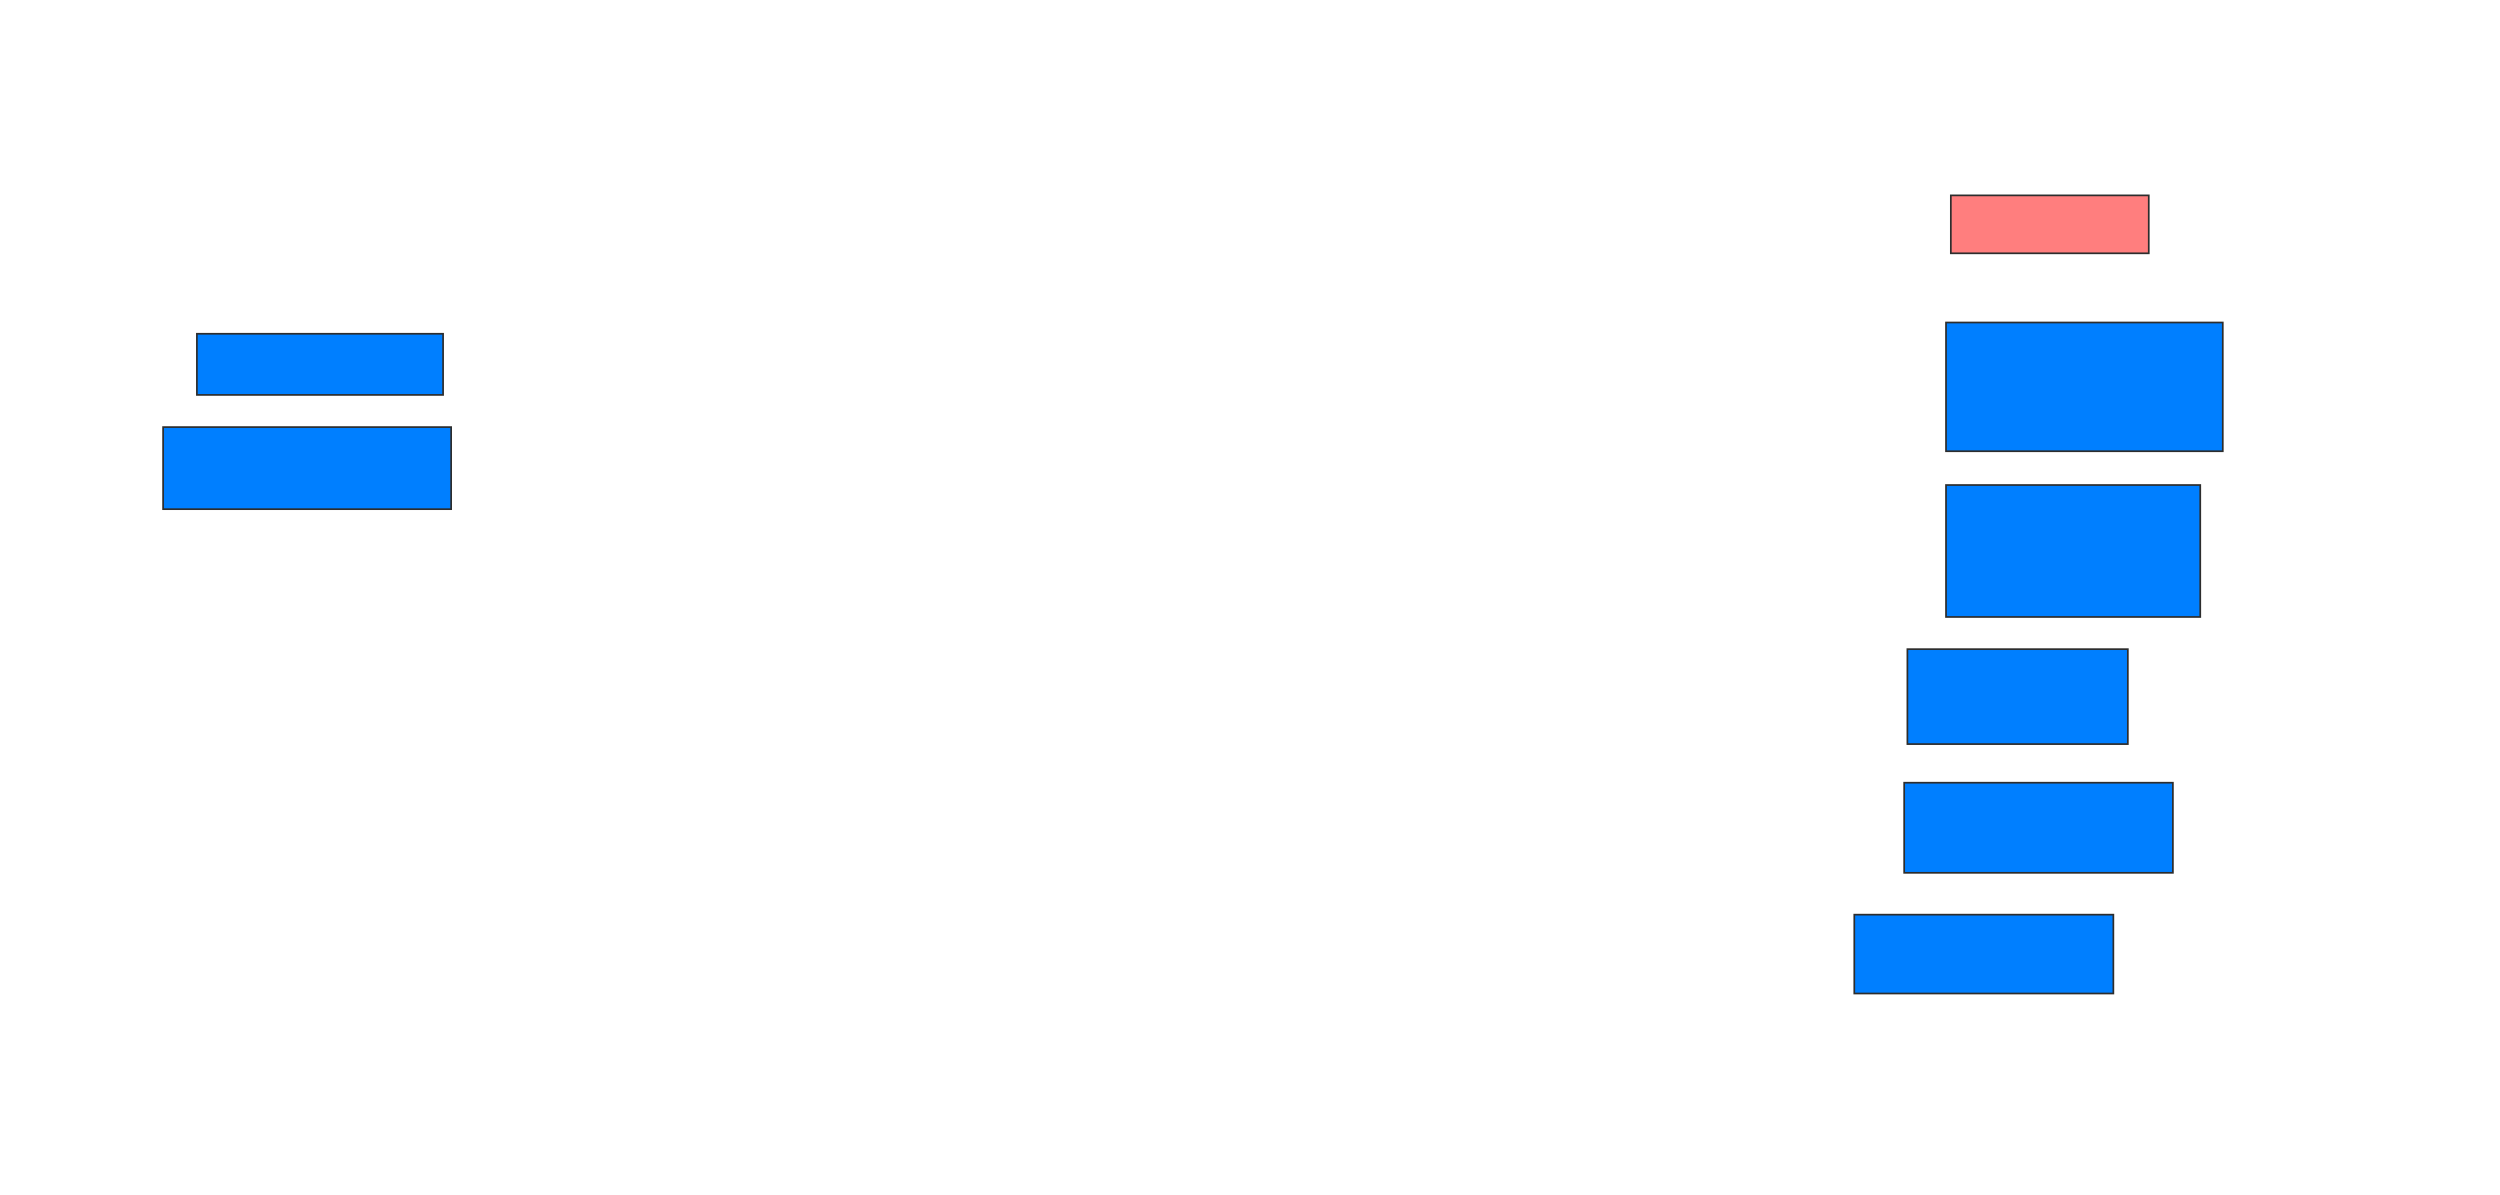 <svg xmlns="http://www.w3.org/2000/svg" width="1452" height="694">
 <!-- Created with Image Occlusion Enhanced -->
 <g>
  <title>Labels</title>
 </g>
 <g>
  <title>Masks</title>
  <rect id="b944c98c882e4570bb9d694872b8d083-ao-1" height="35.514" width="142.991" y="193.85" x="114.355" stroke="#2D2D2D" fill="#007fff"/>
  <rect id="b944c98c882e4570bb9d694872b8d083-ao-2" height="47.664" width="167.29" y="248.056" x="94.729" stroke="#2D2D2D" fill="#007fff"/>
  <rect id="b944c98c882e4570bb9d694872b8d083-ao-3" height="33.645" width="114.953" y="113.477" x="1133.047" stroke="#2D2D2D" fill="#FF7E7E" class="qshape"/>
  <rect id="b944c98c882e4570bb9d694872b8d083-ao-4" height="74.766" width="160.748" y="187.308" x="1130.243" stroke="#2D2D2D" fill="#007fff"/>
  <rect id="b944c98c882e4570bb9d694872b8d083-ao-5" height="76.636" width="147.664" y="281.701" x="1130.243" stroke="#2D2D2D" fill="#007fff"/>
  <rect id="b944c98c882e4570bb9d694872b8d083-ao-6" height="55.14" width="128.037" y="377.028" x="1107.813" stroke="#2D2D2D" fill="#007fff"/>
  <rect id="b944c98c882e4570bb9d694872b8d083-ao-7" height="52.336" width="156.075" y="454.598" x="1105.944" stroke="#2D2D2D" fill="#007fff"/>
  <rect id="b944c98c882e4570bb9d694872b8d083-ao-8" height="45.794" width="150.467" y="531.234" x="1076.972" stroke="#2D2D2D" fill="#007fff"/>
 </g>
</svg>